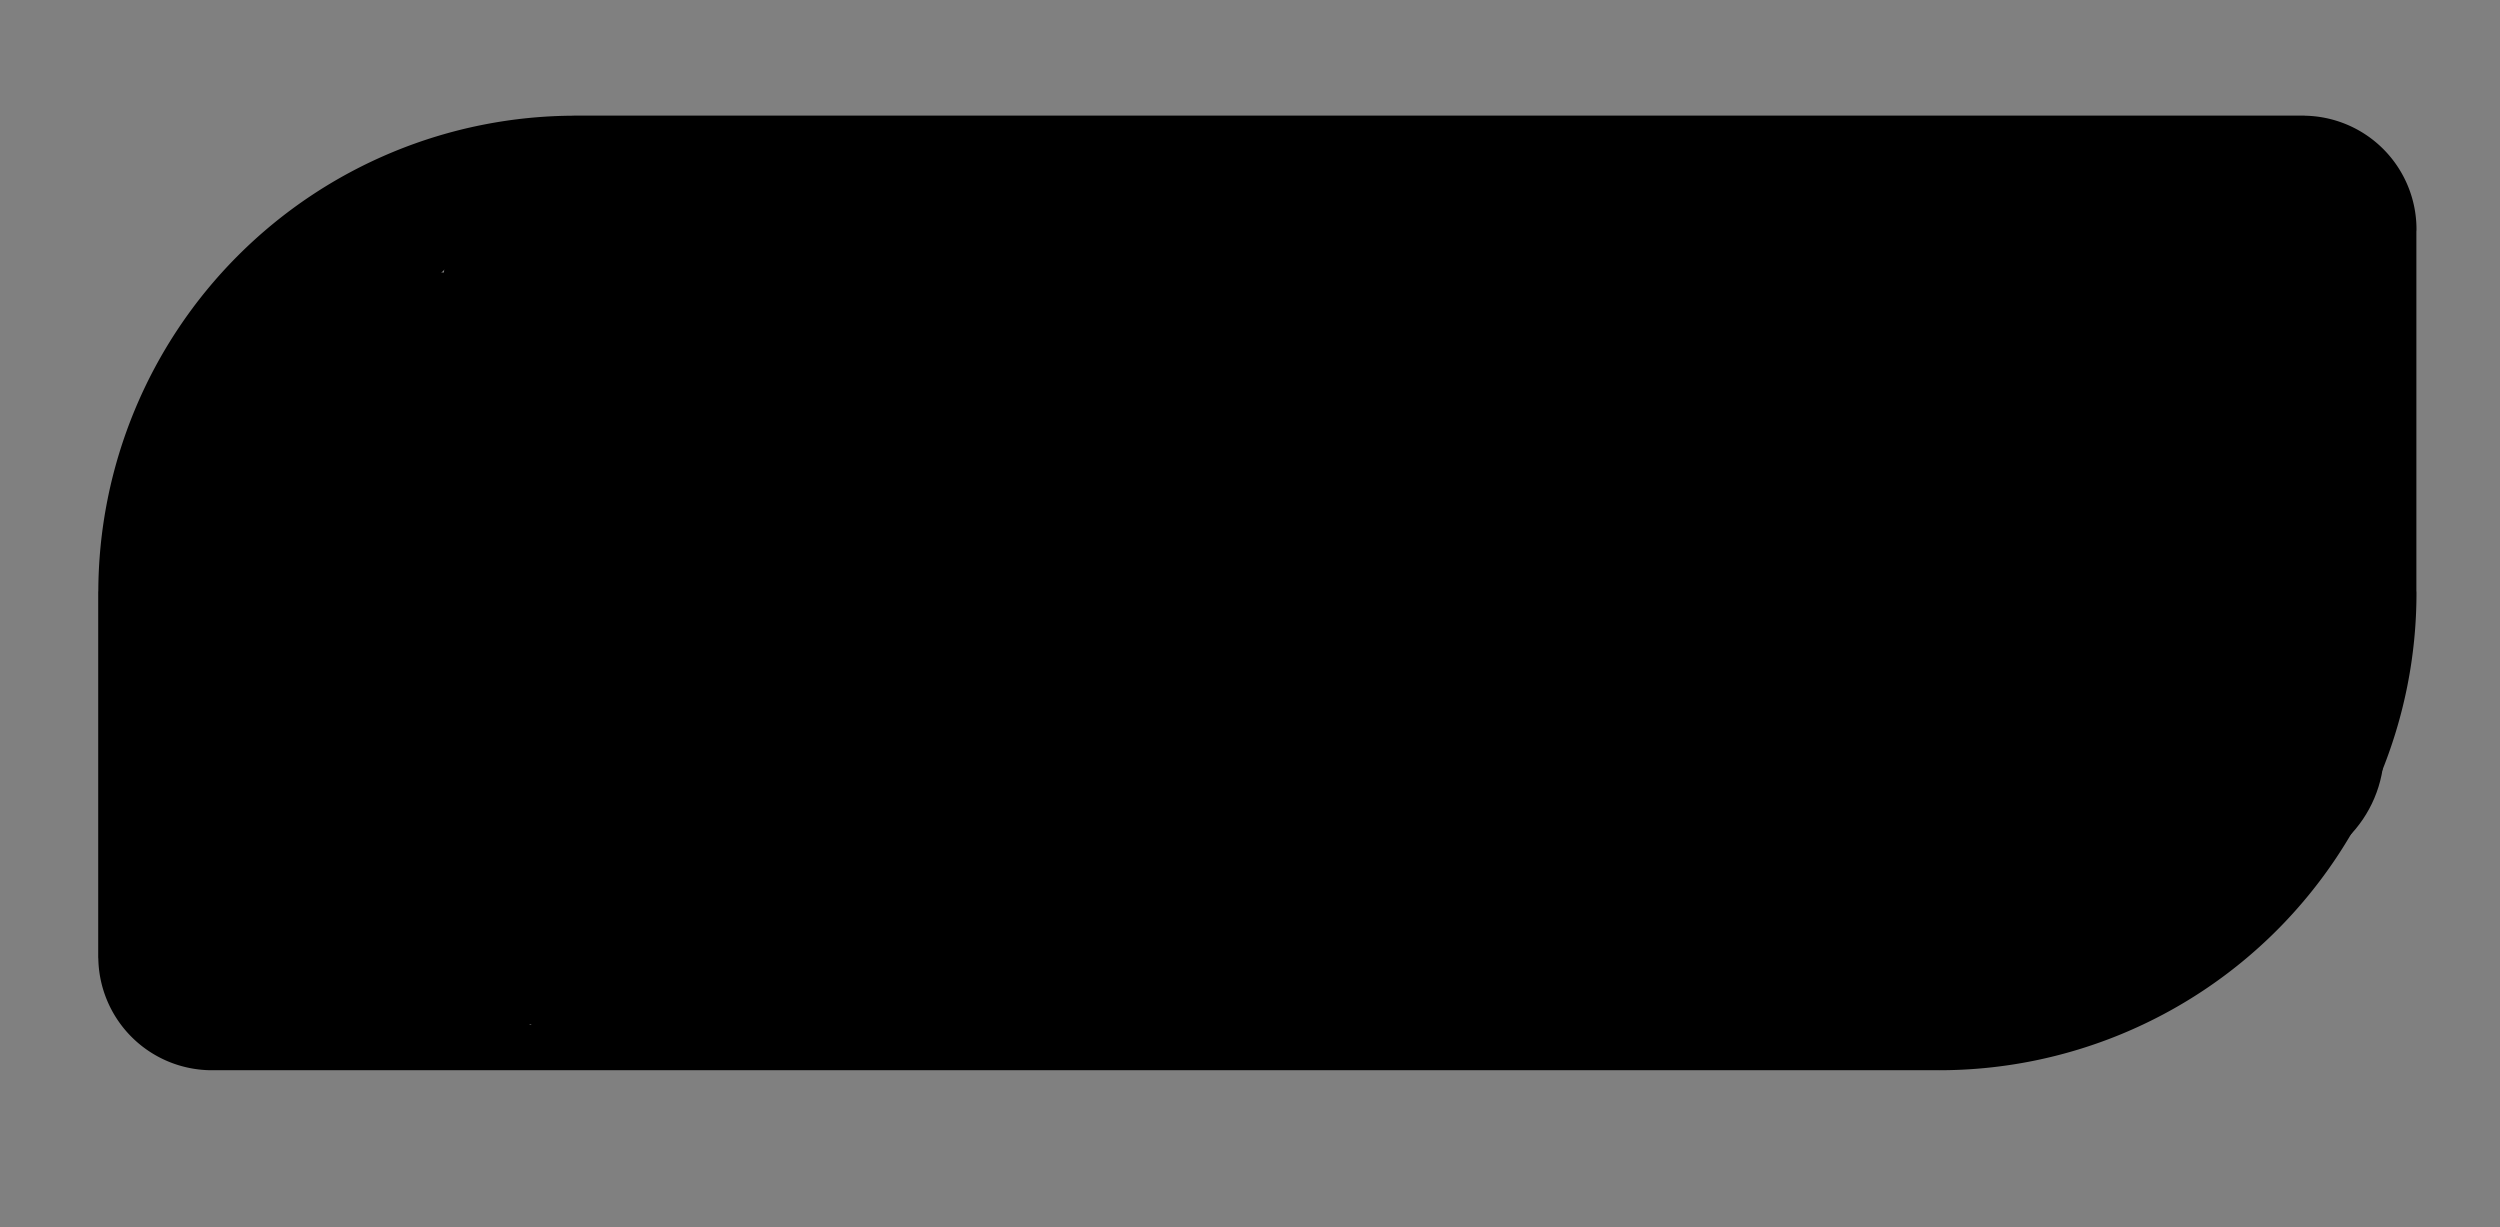 <?xml version="1.0" encoding="UTF-8" standalone="no"?>
<svg
   xmlns:dc="http://purl.org/dc/elements/1.1/"
   xmlns:cc="http://creativecommons.org/ns#"
   xmlns:rdf="http://www.w3.org/1999/02/22-rdf-syntax-ns#"
   xmlns:svg="http://www.w3.org/2000/svg"
   xmlns="http://www.w3.org/2000/svg"
   xmlns:sodipodi="http://sodipodi.sourceforge.net/DTD/sodipodi-0.dtd"
   xmlns:inkscape="http://www.inkscape.org/namespaces/inkscape"
   version="1.1"
   width="5.5cm"
   height="2.7cm"
   viewBox="0 0 21653.542 10629.921"
   id="svg1195"
   sodipodi:docname="buttons_outline.svg"
   inkscape:version="1.0.2 (e86c870879, 2021-01-15)">
  <rect x="0" y="0" width="21653.542" height="10629.921" fill="#808080" stroke="none"/>
  <defs
     id="defs1199" />
  <sodipodi:namedview
     pagecolor="#ffffff"
     bordercolor="#666666"
     borderopacity="1"
     objecttolerance="10"
     gridtolerance="10"
     guidetolerance="10"
     inkscape:pageopacity="0"
     inkscape:pageshadow="2"
     inkscape:window-width="1920"
     inkscape:window-height="1000"
     id="namedview1197"
     showgrid="false"
     inkscape:zoom="4.2818882"
     inkscape:cx="96.336004"
     inkscape:cy="60.683348"
     inkscape:window-x="0"
     inkscape:window-y="0"
     inkscape:window-maximized="1"
     inkscape:current-layer="svg1195" />
  <title
     id="title833">SVG Picture created as buttons_led-F_Cu.svg date 2021/06/14 10:06:37 </title>
  <desc
     id="desc835">Picture generated by PCBNEW </desc>
  <g
     style="fill:#000000;fill-opacity:1;stroke:#000000;stroke-linecap:round;stroke-linejoin:round;stroke-opacity:1"
     id="g837" />
  <g
     id="g839"
     style="fill:#000000;fill-opacity:0;stroke:#000000;stroke-width:-0;stroke-linecap:round;stroke-linejoin:round;stroke-opacity:1"
     transform="translate(851.455,510.873)" />
  <g
     style="fill:#000000;fill-opacity:0;stroke:#000000;stroke-width:0;stroke-linecap:round;stroke-linejoin:round;stroke-opacity:1"
     id="g841"
     transform="translate(851.455,510.873)" />
  <g
     style="fill:#000000;fill-opacity:1;stroke:#000000;stroke-width:0;stroke-linecap:round;stroke-linejoin:round;stroke-opacity:1"
     id="g847"
     transform="translate(851.455,510.873)">
    <path
       style="fill:#000000;fill-opacity:1;fill-rule:evenodd;stroke:#000000;stroke-width:0;stroke-linecap:round;stroke-linejoin:round;stroke-opacity:1"
       d="m 3110.24,1849.41 v 669.29 h -787.4 v -669.29 z"
       id="path843" />
    <path
       style="fill:#000000;fill-opacity:1;fill-rule:evenodd;stroke:#000000;stroke-width:0;stroke-linecap:round;stroke-linejoin:round;stroke-opacity:1"
       d="m 4685.04,1849.41 v 669.29 h -787.4 v -669.29 z"
       id="path845" />
  </g>
  <g
     id="g849"
     style="fill:#000000;fill-opacity:0;stroke:#000000;stroke-width:-0;stroke-linecap:round;stroke-linejoin:round;stroke-opacity:1"
     transform="translate(851.455,510.873)" />
  <g
     style="fill:#000000;fill-opacity:1;stroke:#000000;stroke-width:0;stroke-linecap:round;stroke-linejoin:round;stroke-opacity:1"
     id="g855"
     transform="translate(851.455,510.873)">
    <path
       style="fill:#000000;fill-opacity:1;fill-rule:evenodd;stroke:#000000;stroke-width:0;stroke-linecap:round;stroke-linejoin:round;stroke-opacity:1"
       d="m 10511.8,1928.15 v 669.29 h -787.39 v -669.29 z"
       id="path851" />
    <path
       style="fill:#000000;fill-opacity:1;fill-rule:evenodd;stroke:#000000;stroke-width:0;stroke-linecap:round;stroke-linejoin:round;stroke-opacity:1"
       d="m 8937.01,1928.15 v 669.29 h -787.4 v -669.29 z"
       id="path853" />
  </g>
  <g
     id="g857"
     style="fill:#000000;fill-opacity:0;stroke:#000000;stroke-width:-0;stroke-linecap:round;stroke-linejoin:round;stroke-opacity:1"
     transform="translate(851.455,510.873)" />
  <g
     style="fill:#000000;fill-opacity:1;stroke:#000000;stroke-width:0;stroke-linecap:round;stroke-linejoin:round;stroke-opacity:1"
     id="g863"
     transform="translate(851.455,510.873)">
    <path
       style="fill:#000000;fill-opacity:1;fill-rule:evenodd;stroke:#000000;stroke-width:0;stroke-linecap:round;stroke-linejoin:round;stroke-opacity:1"
       d="m 15787.4,2006.89 v 669.29 H 15000 v -669.29 z"
       id="path859" />
    <path
       style="fill:#000000;fill-opacity:1;fill-rule:evenodd;stroke:#000000;stroke-width:0;stroke-linecap:round;stroke-linejoin:round;stroke-opacity:1"
       d="m 17362.2,2006.89 v 669.29 h -787.4 v -669.29 z"
       id="path861" />
  </g>
  <g
     id="g865"
     style="fill:#000000;fill-opacity:0;stroke:#000000;stroke-width:-0;stroke-linecap:round;stroke-linejoin:round;stroke-opacity:1"
     transform="translate(851.455,510.873)" />
  <g
     style="fill:#000000;fill-opacity:1;stroke:#000000;stroke-width:0;stroke-linecap:round;stroke-linejoin:round;stroke-opacity:1"
     id="g871"
     transform="translate(851.455,510.873)">
    <path
       style="fill:#000000;fill-opacity:1;fill-rule:evenodd;stroke:#000000;stroke-width:0;stroke-linecap:round;stroke-linejoin:round;stroke-opacity:1"
       d="m 3188.98,6810.04 v 669.29 h -787.4 v -669.29 z"
       id="path867" />
    <path
       style="fill:#000000;fill-opacity:1;fill-rule:evenodd;stroke:#000000;stroke-width:0;stroke-linecap:round;stroke-linejoin:round;stroke-opacity:1"
       d="m 4763.78,6810.04 v 669.29 h -787.4 v -669.29 z"
       id="path869" />
  </g>
  <g
     id="g873"
     style="fill:#000000;fill-opacity:0;stroke:#000000;stroke-width:-0;stroke-linecap:round;stroke-linejoin:round;stroke-opacity:1"
     transform="translate(851.455,510.873)" />
  <g
     style="fill:#000000;fill-opacity:1;stroke:#000000;stroke-width:0;stroke-linecap:round;stroke-linejoin:round;stroke-opacity:1"
     id="g879"
     transform="translate(851.455,510.873)">
    <path
       style="fill:#000000;fill-opacity:1;fill-rule:evenodd;stroke:#000000;stroke-width:0;stroke-linecap:round;stroke-linejoin:round;stroke-opacity:1"
       d="m 1043.31,3443.9 h 669.29 v 787.4 h -669.29 z"
       id="path875" />
    <path
       style="fill:#000000;fill-opacity:1;fill-rule:evenodd;stroke:#000000;stroke-width:0;stroke-linecap:round;stroke-linejoin:round;stroke-opacity:1"
       d="m 1043.31,5018.7 h 669.29 v 787.4 h -669.29 z"
       id="path877" />
  </g>
  <g
     id="g881"
     style="fill:#000000;fill-opacity:0;stroke:#000000;stroke-width:-0;stroke-linecap:round;stroke-linejoin:round;stroke-opacity:1"
     transform="translate(851.455,510.873)" />
  <g
     style="fill:#000000;fill-opacity:1;stroke:#000000;stroke-width:0;stroke-linecap:round;stroke-linejoin:round;stroke-opacity:1"
     id="g887"
     transform="translate(851.455,510.873)">
    <path
       style="fill:#000000;fill-opacity:1;fill-rule:evenodd;stroke:#000000;stroke-width:0;stroke-linecap:round;stroke-linejoin:round;stroke-opacity:1"
       d="m 9409.45,7243.11 v -669.29 h 787.45 v 669.29 z"
       id="path883" />
    <path
       style="fill:#000000;fill-opacity:1;fill-rule:evenodd;stroke:#000000;stroke-width:0;stroke-linecap:round;stroke-linejoin:round;stroke-opacity:1"
       d="m 10984.3,7243.11 v -669.29 h 787.4 v 669.29 z"
       id="path885" />
  </g>
  <g
     id="g889"
     style="fill:#000000;fill-opacity:0;stroke:#000000;stroke-width:-0;stroke-linecap:round;stroke-linejoin:round;stroke-opacity:1"
     transform="translate(851.455,510.873)" />
  <g
     style="fill:#000000;fill-opacity:1;stroke:#000000;stroke-width:0;stroke-linecap:round;stroke-linejoin:round;stroke-opacity:1"
     id="g895"
     transform="translate(851.455,510.873)">
    <path
       style="fill:#000000;fill-opacity:1;fill-rule:evenodd;stroke:#000000;stroke-width:0;stroke-linecap:round;stroke-linejoin:round;stroke-opacity:1"
       d="m 6948.82,5018.7 h 669.29 v 787.4 h -669.29 z"
       id="path891" />
    <path
       style="fill:#000000;fill-opacity:1;fill-rule:evenodd;stroke:#000000;stroke-width:0;stroke-linecap:round;stroke-linejoin:round;stroke-opacity:1"
       d="m 6948.82,3443.9 h 669.29 v 787.4 h -669.29 z"
       id="path893" />
  </g>
  <g
     id="g897"
     style="fill:#000000;fill-opacity:0;stroke:#000000;stroke-width:-0;stroke-linecap:round;stroke-linejoin:round;stroke-opacity:1"
     transform="translate(851.455,510.873)" />
  <g
     style="fill:#000000;fill-opacity:1;stroke:#000000;stroke-width:0;stroke-linecap:round;stroke-linejoin:round;stroke-opacity:1"
     id="g903"
     transform="translate(851.455,510.873)">
    <path
       style="fill:#000000;fill-opacity:1;fill-rule:evenodd;stroke:#000000;stroke-width:0;stroke-linecap:round;stroke-linejoin:round;stroke-opacity:1"
       d="m 15787.4,7479.33 v -669.29 h 787.4 v 669.29 z"
       id="path899" />
    <path
       style="fill:#000000;fill-opacity:1;fill-rule:evenodd;stroke:#000000;stroke-width:0;stroke-linecap:round;stroke-linejoin:round;stroke-opacity:1"
       d="m 14212.6,7479.33 v -669.29 h 787.4 v 669.29 z"
       id="path901" />
  </g>
  <g
     id="g905"
     style="fill:#000000;fill-opacity:0;stroke:#000000;stroke-width:-0;stroke-linecap:round;stroke-linejoin:round;stroke-opacity:1"
     transform="translate(851.455,510.873)" />
  <g
     style="fill:#000000;fill-opacity:1;stroke:#000000;stroke-width:0;stroke-linecap:round;stroke-linejoin:round;stroke-opacity:1"
     id="g911"
     transform="translate(851.455,510.873)">
    <path
       style="fill:#000000;fill-opacity:1;fill-rule:evenodd;stroke:#000000;stroke-width:0;stroke-linecap:round;stroke-linejoin:round;stroke-opacity:1"
       d="m 12854.3,3522.64 h 669.3 v 787.4 h -669.3 z"
       id="path907" />
    <path
       style="fill:#000000;fill-opacity:1;fill-rule:evenodd;stroke:#000000;stroke-width:0;stroke-linecap:round;stroke-linejoin:round;stroke-opacity:1"
       d="m 12854.3,5097.44 h 669.3 v 787.4 h -669.3 z"
       id="path909" />
  </g>
  <g
     id="g913"
     style="fill:#000000;fill-opacity:0;stroke:#000000;stroke-width:-0;stroke-linecap:round;stroke-linejoin:round;stroke-opacity:1"
     transform="translate(851.455,510.873)" />
  <g
     style="fill:#000000;fill-opacity:1;stroke:#000000;stroke-width:0;stroke-linecap:round;stroke-linejoin:round;stroke-opacity:1"
     id="g919"
     transform="translate(851.455,510.873)">
    <path
       style="fill:#000000;fill-opacity:1;fill-rule:evenodd;stroke:#000000;stroke-width:0;stroke-linecap:round;stroke-linejoin:round;stroke-opacity:1"
       d="m 18523.6,5097.44 h 669.3 v 787.4 h -669.3 z"
       id="path915" />
    <path
       style="fill:#000000;fill-opacity:1;fill-rule:evenodd;stroke:#000000;stroke-width:0;stroke-linecap:round;stroke-linejoin:round;stroke-opacity:1"
       d="m 18523.6,3522.64 h 669.3 v 787.4 h -669.3 z"
       id="path917" />
  </g>
  <g
     id="g921"
     style="fill:#000000;fill-opacity:0;stroke:#000000;stroke-width:-0;stroke-linecap:round;stroke-linejoin:round;stroke-opacity:1"
     transform="translate(851.455,510.873)" />
  <g
     style="fill:#000000;fill-opacity:1;stroke:#000000;stroke-width:0;stroke-linecap:round;stroke-linejoin:round;stroke-opacity:1"
     id="g931"
     transform="translate(851.455,510.873)">
    <path
       style="fill:#000000;fill-opacity:1;fill-rule:evenodd;stroke:#000000;stroke-width:0;stroke-linecap:round;stroke-linejoin:round;stroke-opacity:1"
       d="m 5019.69,5707.68 v -590.55 h 984.25 v 590.55 z"
       id="path923" />
    <path
       style="fill:#000000;fill-opacity:1;fill-rule:evenodd;stroke:#000000;stroke-width:0;stroke-linecap:round;stroke-linejoin:round;stroke-opacity:1"
       d="m 2263.78,5707.68 v -590.55 h 984.25 v 590.55 z"
       id="path925" />
    <path
       style="fill:#000000;fill-opacity:1;fill-rule:evenodd;stroke:#000000;stroke-width:0;stroke-linecap:round;stroke-linejoin:round;stroke-opacity:1"
       d="m 5019.69,4132.87 v -590.55 h 984.25 v 590.55 z"
       id="path927" />
    <path
       style="fill:#000000;fill-opacity:1;fill-rule:evenodd;stroke:#000000;stroke-width:0;stroke-linecap:round;stroke-linejoin:round;stroke-opacity:1"
       d="m 2263.78,4132.87 v -590.55 h 984.25 v 590.55 z"
       id="path929" />
  </g>
  <g
     id="g933"
     style="fill:#000000;fill-opacity:0;stroke:#000000;stroke-width:-0;stroke-linecap:round;stroke-linejoin:round;stroke-opacity:1"
     transform="translate(851.455,510.873)" />
  <g
     style="fill:#000000;fill-opacity:1;stroke:#000000;stroke-width:0;stroke-linecap:round;stroke-linejoin:round;stroke-opacity:1"
     id="g943"
     transform="translate(851.455,510.873)">
    <path
       style="fill:#000000;fill-opacity:1;fill-rule:evenodd;stroke:#000000;stroke-width:0;stroke-linecap:round;stroke-linejoin:round;stroke-opacity:1"
       d="m 8169.29,4211.61 v -590.55 h 984.25 v 590.55 z"
       id="path935" />
    <path
       style="fill:#000000;fill-opacity:1;fill-rule:evenodd;stroke:#000000;stroke-width:0;stroke-linecap:round;stroke-linejoin:round;stroke-opacity:1"
       d="m 10925.2,4211.61 v -590.55 h 984.2 v 590.55 z"
       id="path937" />
    <path
       style="fill:#000000;fill-opacity:1;fill-rule:evenodd;stroke:#000000;stroke-width:0;stroke-linecap:round;stroke-linejoin:round;stroke-opacity:1"
       d="m 8169.29,5786.42 v -590.55 h 984.25 v 590.55 z"
       id="path939" />
    <path
       style="fill:#000000;fill-opacity:1;fill-rule:evenodd;stroke:#000000;stroke-width:0;stroke-linecap:round;stroke-linejoin:round;stroke-opacity:1"
       d="m 10925.2,5786.42 v -590.55 h 984.2 v 590.55 z"
       id="path941" />
  </g>
  <g
     id="g945"
     style="fill:#000000;fill-opacity:0;stroke:#000000;stroke-width:-0;stroke-linecap:round;stroke-linejoin:round;stroke-opacity:1"
     transform="translate(851.455,510.873)" />
  <g
     style="fill:#000000;fill-opacity:1;stroke:#000000;stroke-width:0;stroke-linecap:round;stroke-linejoin:round;stroke-opacity:1"
     id="g955"
     transform="translate(851.455,510.873)">
    <path
       style="fill:#000000;fill-opacity:1;fill-rule:evenodd;stroke:#000000;stroke-width:0;stroke-linecap:round;stroke-linejoin:round;stroke-opacity:1"
       d="m 16830.7,5707.68 v -590.55 h 984.3 v 590.55 z"
       id="path947" />
    <path
       style="fill:#000000;fill-opacity:1;fill-rule:evenodd;stroke:#000000;stroke-width:0;stroke-linecap:round;stroke-linejoin:round;stroke-opacity:1"
       d="m 14074.8,5707.68 v -590.55 h 984.3 v 590.55 z"
       id="path949" />
    <path
       style="fill:#000000;fill-opacity:1;fill-rule:evenodd;stroke:#000000;stroke-width:0;stroke-linecap:round;stroke-linejoin:round;stroke-opacity:1"
       d="m 16830.7,4132.87 v -590.55 h 984.3 v 590.55 z"
       id="path951" />
    <path
       style="fill:#000000;fill-opacity:1;fill-rule:evenodd;stroke:#000000;stroke-width:0;stroke-linecap:round;stroke-linejoin:round;stroke-opacity:1"
       d="m 14074.8,4132.87 v -590.55 h 984.3 v 590.55 z"
       id="path953" />
  </g>
  <g
     id="g957"
     style="fill:#000000;fill-opacity:0;stroke:#000000;stroke-width:-0;stroke-linecap:round;stroke-linejoin:round;stroke-opacity:1"
     transform="translate(851.455,510.873)" />
  <g
     style="fill:#000000;fill-opacity:1;stroke:#000000;stroke-width:0;stroke-linecap:round;stroke-linejoin:round;stroke-opacity:1"
     id="g961"
     transform="translate(851.455,510.873)">
    <circle
       cx="13850.4"
       cy="2105.31"
       r="397.638"
       id="circle959" />
  </g>
  <g
     style="fill:#000000;fill-opacity:1;stroke:#000000;stroke-width:39.37;stroke-linecap:round;stroke-linejoin:round;stroke-opacity:1"
     id="g963"
     transform="translate(851.455,510.873)" />
  <g
     style="fill:#000000;fill-opacity:1;stroke:#000000;stroke-width:0;stroke-linecap:round;stroke-linejoin:round;stroke-opacity:1"
     id="g967"
     transform="translate(851.455,510.873)">
    <circle
       cx="12850.4"
       cy="2105.31"
       r="397.638"
       id="circle965" />
  </g>
  <g
     style="fill:#000000;fill-opacity:1;stroke:#000000;stroke-width:39.37;stroke-linecap:round;stroke-linejoin:round;stroke-opacity:1"
     id="g969"
     transform="translate(851.455,510.873)" />
  <g
     style="fill:#000000;fill-opacity:1;stroke:#000000;stroke-width:0;stroke-linecap:round;stroke-linejoin:round;stroke-opacity:1"
     id="g973"
     transform="translate(851.455,510.873)">
    <circle
       cx="11850.4"
       cy="2105.31"
       r="397.638"
       id="circle971" />
  </g>
  <g
     style="fill:#000000;fill-opacity:1;stroke:#000000;stroke-width:39.37;stroke-linecap:round;stroke-linejoin:round;stroke-opacity:1"
     id="g975"
     transform="translate(851.455,510.873)" />
  <g
     id="g977"
     style="fill:#000000;fill-opacity:0;stroke:#000000;stroke-width:-0;stroke-linecap:round;stroke-linejoin:round;stroke-opacity:1"
     transform="translate(851.455,510.873)" />
  <g
     id="g979"
     style="fill:#000000;fill-opacity:0;stroke:#000000;stroke-width:-0;stroke-linecap:round;stroke-linejoin:round;stroke-opacity:1"
     transform="translate(851.455,510.873)" />
  <g
     style="fill:#000000;fill-opacity:1;stroke:#000000;stroke-width:39.37;stroke-linecap:round;stroke-linejoin:round;stroke-opacity:1"
     id="g981"
     transform="translate(851.455,510.873)" />
  <g
     style="fill:#000000;fill-opacity:1;stroke:#000000;stroke-width:157.48;stroke-linecap:round;stroke-linejoin:round;stroke-opacity:1"
     id="g983"
     transform="translate(851.455,510.873)" />
  <g
     style="fill:#000000;fill-opacity:0;stroke:#000000;stroke-width:157.48;stroke-linecap:round;stroke-linejoin:round;stroke-opacity:1"
     id="g1111"
     transform="translate(851.455,510.873)">
    <path
       d="M 1377,3522 2716,2184"
       id="path985" />
    <path
       d="M 1377,3837 V 3522"
       id="path987" />
    <path
       d="m 8307,2262 h 236"
       id="path989" />
    <path
       d="M 7283,3286 8307,2262"
       id="path991" />
    <path
       d="M 7283,3837 V 3286"
       id="path993" />
    <path
       d="M 13188,3916 14763,2341"
       id="path995" />
    <path
       d="m 14763,2341 h 630"
       id="path997" />
    <path
       d="M 2755,5412 H 5511"
       id="path999" />
    <path
       d="m 2795,5451 -40,-39"
       id="path1001" />
    <path
       d="M 2795,7144 V 5451"
       id="path1003" />
    <path
       d="m 8661,5491 h 2756"
       id="path1005" />
    <path
       d="m 11377,5530 40,-39"
       id="path1007" />
    <path
       d="M 11377,6908 V 5530"
       id="path1009" />
    <path
       d="m 14566,5412 h 2756"
       id="path1011" />
    <path
       d="m 17204,5530 118,-118"
       id="path1013" />
    <path
       d="M 16181,6554 17322,5412"
       id="path1015" />
    <path
       d="M 16181,7144 V 6554"
       id="path1017" />
    <path
       d="M 2755,3837 H 5511"
       id="path1019" />
    <path
       d="M 2755,4034 1377,5412"
       id="path1021" />
    <path
       d="m 2755,3837 v 197"
       id="path1023" />
    <path
       d="m 8661,3916 h 2756"
       id="path1025" />
    <path
       d="M 7283,5294 8661,3916"
       id="path1027" />
    <path
       d="M 7283,5412 V 5294"
       id="path1029" />
    <path
       d="m 14566,3837 h 2756"
       id="path1031" />
    <path
       d="M 13188,5215 14566,3837"
       id="path1033" />
    <path
       d="M 13188,5491 V 5215"
       id="path1035" />
    <path
       d="m 9547,1691 571,571"
       id="path1037" />
    <path
       d="M 4783,1691 H 9547"
       id="path1039" />
    <path
       d="m 4291,2184 492,-493"
       id="path1041" />
    <path
       d="m 12854,2109 -4,-4"
       id="path1043" />
    <path
       d="M 10118,2262 V 2105"
       id="path1045" />
    <path
       d="m 12799,2054 51,51"
       id="path1047" />
    <path
       d="m 12799,1471 v 583"
       id="path1049" />
    <path
       d="m 12799,1471 h 3771"
       id="path1051" />
    <path
       d="M 18858,3916 V 3758"
       id="path1053" />
    <path
       d="M 18543,3916 16968,2341"
       id="path1055" />
    <path
       d="m 18858,3916 h -315"
       id="path1057" />
    <path
       d="m 16968,1869 -398,-398"
       id="path1059" />
    <path
       d="M 16968,2341 V 1869"
       id="path1061" />
    <path
       d="m 10543,2971 h 1622"
       id="path1063" />
    <path
       d="m 10118,2546 425,425"
       id="path1065" />
    <path
       d="m 10118,2262 v 284"
       id="path1067" />
    <path
       d="m 12165,2790 685,-685"
       id="path1069" />
    <path
       d="M 12165,2971 V 2790"
       id="path1071" />
    <path
       d="m 9566,7144 237,-236"
       id="path1073" />
    <path
       d="M 4370,7144 H 9566"
       id="path1075" />
    <path
       d="M 10374,7479 9803,6908"
       id="path1077" />
    <path
       d="m 14271,7479 335,-335"
       id="path1079" />
    <path
       d="m 10374,7479 h 3897"
       id="path1081" />
    <path
       d="M 12618,6073 V 3337"
       id="path1083" />
    <path
       d="M 13688,7144 12618,6073"
       id="path1085" />
    <path
       d="M 12618,3337 13850,2105"
       id="path1087" />
    <path
       d="m 14606,7144 h -918"
       id="path1089" />
    <path
       d="M 19429,3333 V 4920"
       id="path1091" />
    <path
       d="m 18821,3286 h 560"
       id="path1093" />
    <path
       d="m 19429,4920 -571,571"
       id="path1095" />
    <path
       d="m 17791,2256 1030,1030"
       id="path1097" />
    <path
       d="m 17791,1982 v 274"
       id="path1099" />
    <path
       d="m 16929,1121 862,861"
       id="path1101" />
    <path
       d="m 19381,3286 48,47"
       id="path1103" />
    <path
       d="m 12272,1121 h 4657"
       id="path1105" />
    <path
       d="m 11850,1542 422,-421"
       id="path1107" />
    <path
       d="M 11850,2105 V 1542"
       id="path1109" />
  </g>
  <g
     id="g1113"
     style="fill:#000000;fill-opacity:0;stroke:#000000;stroke-width:-0;stroke-linecap:round;stroke-linejoin:round;stroke-opacity:1"
     transform="translate(851.455,510.873)" />
  <g
     style="fill:#ffffff;fill-opacity:0;stroke:#ffffff;stroke-width:157.48;stroke-linecap:round;stroke-linejoin:round;stroke-opacity:1"
     id="g1117" />
  <circle
     cx="14701.854"
     cy="2616.183"
     r="200.787"
     id="circle1119"
     style="fill:#ffffff;fill-opacity:1;stroke:#ffffff;stroke-width:0;stroke-linecap:round;stroke-linejoin:round;stroke-opacity:1" />
  <g
     style="fill:#ffffff;fill-opacity:1;stroke:#ffffff;stroke-width:39.37;stroke-linecap:round;stroke-linejoin:round;stroke-opacity:1"
     id="g1123" />
  <circle
     cx="13701.854"
     cy="2616.183"
     r="200.787"
     id="circle1125"
     style="fill:#ffffff;fill-opacity:1;stroke:#ffffff;stroke-width:0;stroke-linecap:round;stroke-linejoin:round;stroke-opacity:1" />
  <g
     style="fill:#ffffff;fill-opacity:1;stroke:#ffffff;stroke-width:39.37;stroke-linecap:round;stroke-linejoin:round;stroke-opacity:1"
     id="g1129" />
  <circle
     cx="12701.854"
     cy="2616.183"
     r="200.787"
     id="circle1131"
     style="fill:#ffffff;fill-opacity:1;stroke:#ffffff;stroke-width:0;stroke-linecap:round;stroke-linejoin:round;stroke-opacity:1" />
  <g
     style="fill:#ffffff;fill-opacity:1;stroke:#ffffff;stroke-width:39.37;stroke-linecap:round;stroke-linejoin:round;stroke-opacity:1"
     id="g1135" />
  <g
     style="fill:#000000;fill-opacity:1;stroke:#000000;stroke-width:39.37;stroke-linecap:round;stroke-linejoin:round;stroke-opacity:1"
     id="g1137" />
  <g
     id="path1139"
     style="opacity:1" />
  <circle
     cx="2229.405"
     cy="7891.783"
     r="590.551"
     id="circle1143"
     style="fill:#000000;fill-opacity:0;stroke:#000000;stroke-width:157.48;stroke-linecap:round;stroke-linejoin:round;stroke-opacity:1" />
  <circle
     cx="19552.256"
     cy="2379.963"
     r="590.551"
     id="circle1145"
     style="fill:#000000;fill-opacity:0;stroke:#000000;stroke-width:157.48;stroke-linecap:round;stroke-linejoin:round;stroke-opacity:1" />
  <g
     id="path1149"
     style="opacity:1" />
  <g
     id="path1151"
     style="opacity:1" />
  <g
     id="path1153"
     style="opacity:1" />
  <g
     id="path1155"
     style="opacity:1" />
  <g
     id="path1157"
     style="opacity:1" />
  <g
     id="path1159"
     style="opacity:1" />
  <g
     id="g1163"
     style="fill:#000000;fill-opacity:0;stroke:#000000;stroke-width:393.701;stroke-linecap:round;stroke-linejoin:round;stroke-opacity:1"
     transform="translate(851.455,510.873)" />
  <g
     id="g1165"
     style="fill:#000000;fill-opacity:0;stroke:#000000;stroke-width:393.701;stroke-linecap:round;stroke-linejoin:round;stroke-opacity:1"
     transform="translate(851.455,510.873)" />
  <g
     id="g1167"
     style="fill:#000000;fill-opacity:0;stroke:#000000;stroke-width:393.701;stroke-linecap:round;stroke-linejoin:round;stroke-opacity:1"
     transform="translate(851.455,510.873)" />
  <g
     id="g1169"
     style="fill:#000000;fill-opacity:0;stroke:#000000;stroke-width:393.701;stroke-linecap:round;stroke-linejoin:round;stroke-opacity:1"
     transform="translate(851.455,510.873)" />
  <g
     id="g1171"
     style="fill:#000000;fill-opacity:0;stroke:#000000;stroke-width:393.701;stroke-linecap:round;stroke-linejoin:round;stroke-opacity:1"
     transform="translate(851.455,510.873)" />
  <g
     id="g1173"
     style="fill:#000000;fill-opacity:0;stroke:#000000;stroke-width:393.701;stroke-linecap:round;stroke-linejoin:round;stroke-opacity:1"
     transform="translate(851.455,510.873)" />
  <g
     id="g1175"
     style="fill:#000000;fill-opacity:0;stroke:#000000;stroke-width:393.701;stroke-linecap:round;stroke-linejoin:round;stroke-opacity:1"
     transform="translate(851.455,510.873)" />
  <g
     id="g1177"
     style="fill:#000000;fill-opacity:0;stroke:#000000;stroke-width:393.701;stroke-linecap:round;stroke-linejoin:round;stroke-opacity:1"
     transform="translate(851.455,510.873)" />
  <g
     id="g1179"
     style="fill:#000000;fill-opacity:0;stroke:#000000;stroke-width:393.701;stroke-linecap:round;stroke-linejoin:round;stroke-opacity:1"
     transform="translate(851.455,510.873)" />
  <g
     id="g1181"
     style="fill:#000000;fill-opacity:0;stroke:#000000;stroke-width:393.701;stroke-linecap:round;stroke-linejoin:round;stroke-opacity:1"
     transform="translate(851.455,510.873)" />
  <g
     id="g1183"
     style="fill:#000000;fill-opacity:0;stroke:#000000;stroke-width:393.701;stroke-linecap:round;stroke-linejoin:round;stroke-opacity:1"
     transform="translate(851.455,510.873)" />
  <g
     id="g1185"
     style="fill:#000000;fill-opacity:0;stroke:#000000;stroke-width:393.701;stroke-linecap:round;stroke-linejoin:round;stroke-opacity:1"
     transform="translate(851.455,510.873)" />
  <g
     id="g1187"
     style="fill:#000000;fill-opacity:0;stroke:#000000;stroke-width:393.701;stroke-linecap:round;stroke-linejoin:round;stroke-opacity:1"
     transform="translate(851.455,510.873)" />
  <g
     id="g1189"
     style="fill:#000000;fill-opacity:0;stroke:#000000;stroke-width:393.701;stroke-linecap:round;stroke-linejoin:round;stroke-opacity:1"
     transform="translate(851.455,510.873)" />
  <g
     id="g1191"
     style="fill:#000000;fill-opacity:0;stroke:#000000;stroke-width:393.701;stroke-linecap:round;stroke-linejoin:round;stroke-opacity:1"
     transform="translate(851.455,510.873)" />
  <g
     id="g1451">
    <g
       id="path1161"
       style="opacity:1;fill:#000000">
      <path
         id="path1385"
         style="color:#000000;font-style:normal;font-variant:normal;font-weight:normal;font-stretch:normal;font-size:medium;line-height:normal;font-family:sans-serif;font-variant-ligatures:normal;font-variant-position:normal;font-variant-caps:normal;font-variant-numeric:normal;font-variant-alternates:normal;font-variant-east-asian:normal;font-feature-settings:normal;font-variation-settings:normal;text-indent:0;text-align:start;text-decoration:none;text-decoration-line:none;text-decoration-style:solid;text-decoration-color:#000000;letter-spacing:normal;word-spacing:normal;text-transform:none;writing-mode:lr-tb;direction:ltr;text-orientation:mixed;dominant-baseline:auto;baseline-shift:baseline;text-anchor:start;white-space:normal;shape-padding:0;shape-margin:0;inline-size:0;clip-rule:nonzero;display:inline;overflow:visible;visibility:visible;isolation:auto;mix-blend-mode:normal;color-interpolation:sRGB;color-interpolation-filters:linearRGB;solid-color:#000000;solid-opacity:1;vector-effect:none;fill:#000000;fill-opacity:1;fill-rule:nonzero;stroke:none;stroke-linecap:round;stroke-linejoin:round;stroke-miterlimit:4;stroke-dasharray:none;stroke-dashoffset:0;stroke-opacity:1;color-rendering:auto;image-rendering:auto;shape-rendering:auto;text-rendering:auto;enable-background:accumulate;stop-color:#000000;stop-opacity:1"
         d="M 1047.455,4939.021 A 196.85,196.85 0 0 0 850.604,5135.873 v 3149 a 196.85,196.85 0 0 0 196.852,196.85 196.85,196.85 0 0 0 196.85,-196.85 v -3149 a 196.85,196.85 0 0 0 -196.85,-196.851 z m -6e-4,196.851 v 3149 m 3937.86,-7282.859 c -1096.292,3e-4 -2147.885,435.584 -2923.08,1210.779 -775.196,775.195 -1210.779,1826.788 -1210.779,2923.08 a 196.85,196.85 0 0 0 196.85,196.85 196.85,196.85 0 0 0 196.851,-196.85 c 6e-4,-992.027 393.998,-1943.222 1095.467,-2644.691 701.469,-701.469 1652.664,-1095.466 2644.691,-1095.467 a 196.85,196.85 0 0 0 196.85,-196.85 196.85,196.85 0 0 0 -196.85,-196.851 z m 0,196.851 C 3941.155,1198.865 2939.762,1613.656 2201.429,2351.988 1463.097,3090.32 1048.306,4091.713 1048.305,5135.873 M 20732.455,1789.022 a 196.85,196.85 0 0 0 -196.85,196.851 v 3150 a 196.85,196.85 0 0 0 196.85,196.85 196.85,196.85 0 0 0 196.85,-196.85 v -3150 a 196.85,196.85 0 0 0 -196.85,-196.851 z m 0,3346.851 v -3150 M 1835.455,8876.022 a 196.85,196.85 0 0 0 -196.852,196.851 196.85,196.85 0 0 0 196.852,196.85 H 16795.455 a 196.85,196.85 0 0 0 196.85,-196.85 196.85,196.85 0 0 0 -196.85,-196.851 z m -6e-4,196.851 H 16795.455 M 1048.305,8088.633 a 196.85,196.85 0 0 0 -196.85,196.85 c 6.6e-4,260.964 103.752,511.442 288.281,695.971 184.53,184.529 435.007,288.279 695.971,288.279 a 196.85,196.85 0 0 0 196.852,-196.85 196.85,196.85 0 0 0 -196.852,-196.852 c -156.699,1e-4 -306.779,-62.164 -417.582,-172.967 -110.803,-110.803 -172.968,-260.883 -172.969,-417.582 a 196.85,196.85 0 0 0 -196.851,-196.85 z m 8e-4,196.85 c 5e-4,208.832 82.959,409.11 230.625,556.776 147.667,147.666 347.945,230.624 556.777,230.624 M 20733.355,4939.021 a 196.85,196.85 0 0 0 -196.851,196.851 c 0,992.026 -393.996,1943.218 -1095.463,2644.688 -701.467,701.469 -1652.66,1095.468 -2644.686,1095.471 a 196.85,196.85 0 0 0 -196.851,196.852 196.85,196.85 0 0 0 196.851,196.85 c 1096.291,-0 2147.881,-435.588 2923.075,-1210.783 775.193,-775.195 1210.775,-1826.786 1210.775,-2923.076 a 196.85,196.85 0 0 0 -196.85,-196.851 z m -3937,4133.861 c 1044.158,0 2045.55,-414.795 2783.88,-1153.127 738.33,-738.332 1153.12,-1739.725 1153.12,-2783.883 M 4984.455,1001.021 a 196.85,196.85 0 0 0 -196.852,196.851 196.85,196.85 0 0 0 196.852,196.85 H 19945.455 a 196.85,196.85 0 0 0 196.85,-196.85 196.85,196.85 0 0 0 -196.85,-196.851 z M 19945.455,1197.873 H 4984.454 m 14961.501,-195.859 a 196.85,196.85 0 0 0 -196.85,196.85 196.85,196.85 0 0 0 196.85,196.851 c 156.699,4e-4 306.777,62.166 417.58,172.969 110.803,110.803 172.968,260.881 172.969,417.58 a 196.85,196.85 0 0 0 196.851,196.85 196.85,196.85 0 0 0 196.85,-196.852 c -0,-260.963 -103.752,-511.438 -288.281,-695.967 -184.529,-184.529 -435.006,-288.281 -695.969,-288.281 z m 787.4,984.249 c 0,-208.831 -82.959,-409.108 -230.625,-556.774 -147.666,-147.666 -347.944,-230.624 -556.775,-230.624" />
    </g>
    <rect
       style="fill:#000000;stroke:#000000;stroke-width:393.701;paint-order:stroke markers fill"
       id="rect1418"
       width="14158.472"
       height="7517.127"
       x="4038.327"
       y="1313.673"
       ry="1143.382" />
    <rect
       style="fill:#000000;stroke:#000000;stroke-width:395.82;paint-order:stroke markers fill"
       id="rect1420"
       width="3293.873"
       height="6084.377"
       x="1357.913"
       y="2964.604"
       ry="877.837" />
    <rect
       style="fill:#000000;stroke:#000000;stroke-width:395.82;paint-order:stroke markers fill"
       id="rect1420-3"
       width="3293.873"
       height="6084.377"
       x="17158.045"
       y="1288.066"
       ry="877.837" />
  </g>
</svg>
